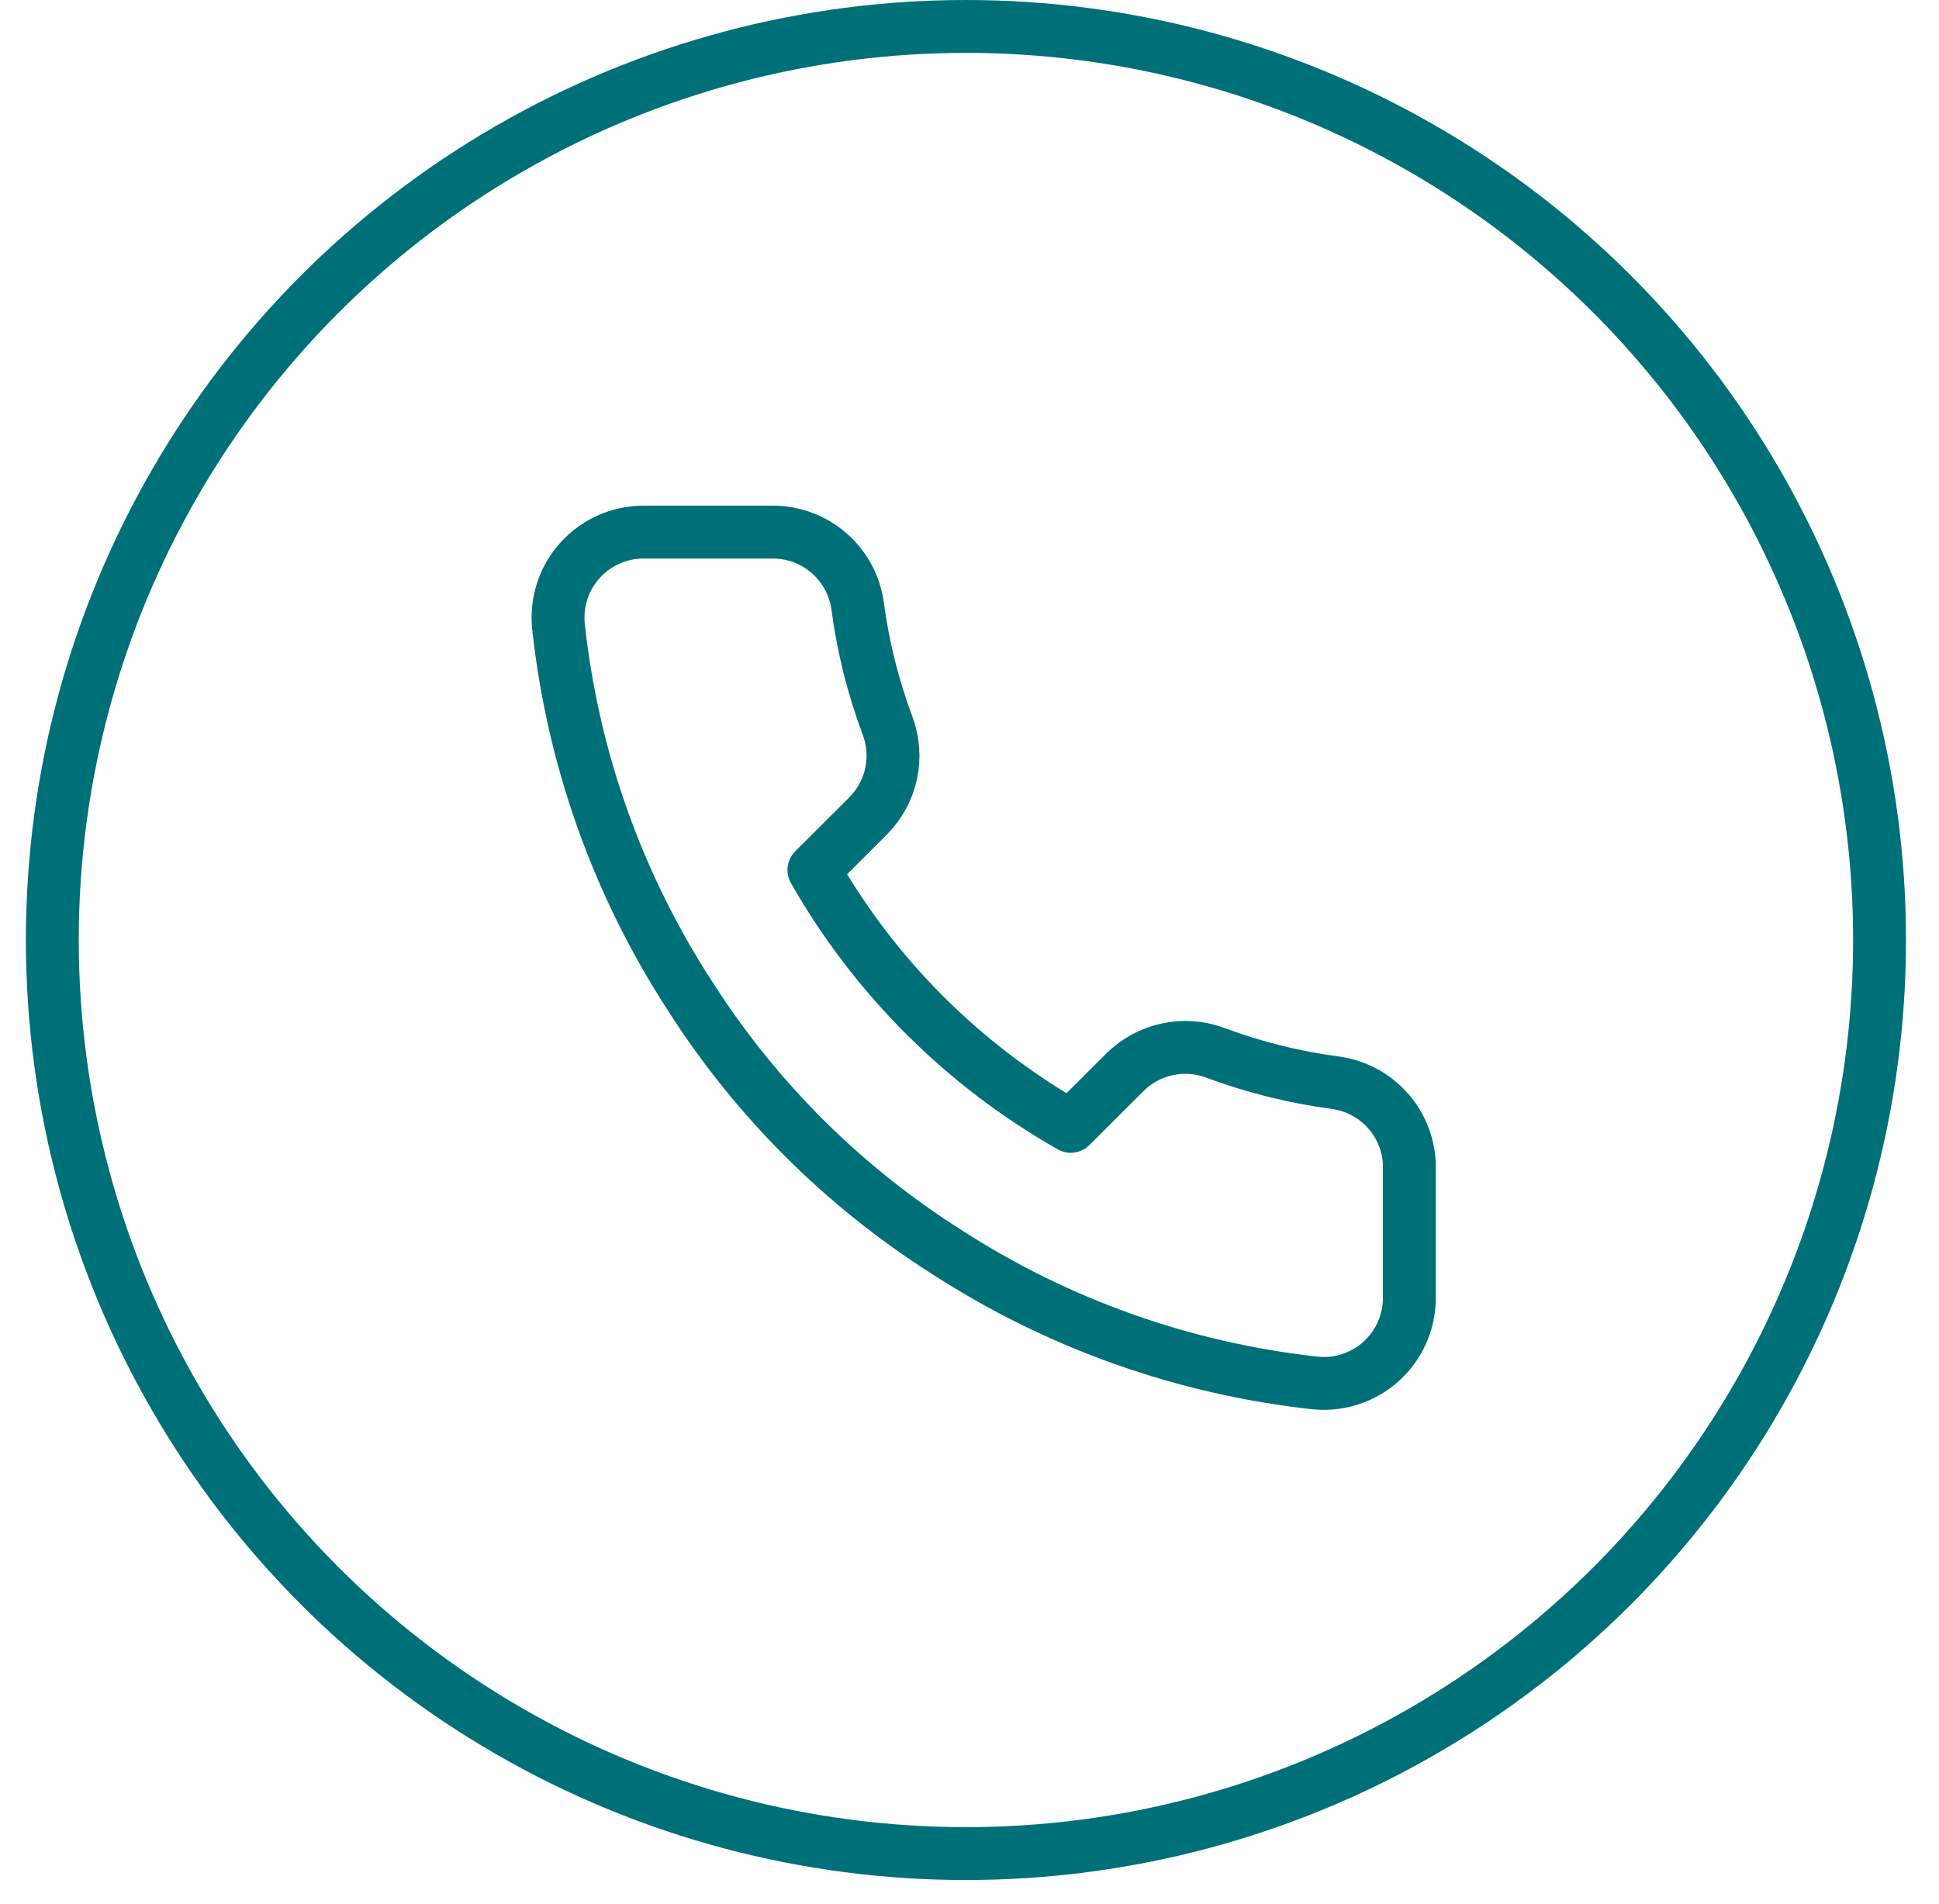 <svg
  width="55"
  height="54"
  viewBox="0 0 55 54"
  fill="none"
  xmlns="http://www.w3.org/2000/svg"
>
<circle
    cx="27.399"
    cy="26.665"
    r="25.915"
    stroke="#007078"
    stroke-width="1.5"
  />
<path
    d="M39.977 33.174V36.809C39.978 37.147 39.909 37.481 39.773 37.79C39.638 38.099 39.439 38.377 39.19 38.605C38.941 38.833 38.647 39.007 38.326 39.115C38.006 39.223 37.667 39.264 37.33 39.233C33.593 38.828 30.004 37.554 26.851 35.513C23.917 33.652 21.43 31.17 19.566 28.242C17.514 25.081 16.236 21.481 15.838 17.735C15.808 17.4 15.848 17.062 15.955 16.744C16.063 16.425 16.236 16.132 16.463 15.883C16.69 15.635 16.967 15.436 17.275 15.3C17.584 15.164 17.917 15.094 18.254 15.094H21.897C22.486 15.088 23.058 15.296 23.504 15.68C23.951 16.063 24.243 16.596 24.325 17.178C24.479 18.341 24.764 19.484 25.175 20.583C25.339 21.017 25.374 21.488 25.277 21.942C25.18 22.395 24.955 22.811 24.629 23.14L23.087 24.679C24.815 27.713 27.332 30.225 30.372 31.95L31.914 30.411C32.245 30.085 32.661 29.861 33.115 29.764C33.569 29.667 34.042 29.703 34.476 29.866C35.578 30.276 36.723 30.561 37.888 30.714C38.478 30.797 39.017 31.094 39.402 31.547C39.787 32.001 39.992 32.58 39.977 33.174Z"
    stroke="#007078"
    stroke-width="1.5"
    stroke-linecap="round"
    stroke-linejoin="round"
  />
</svg>
